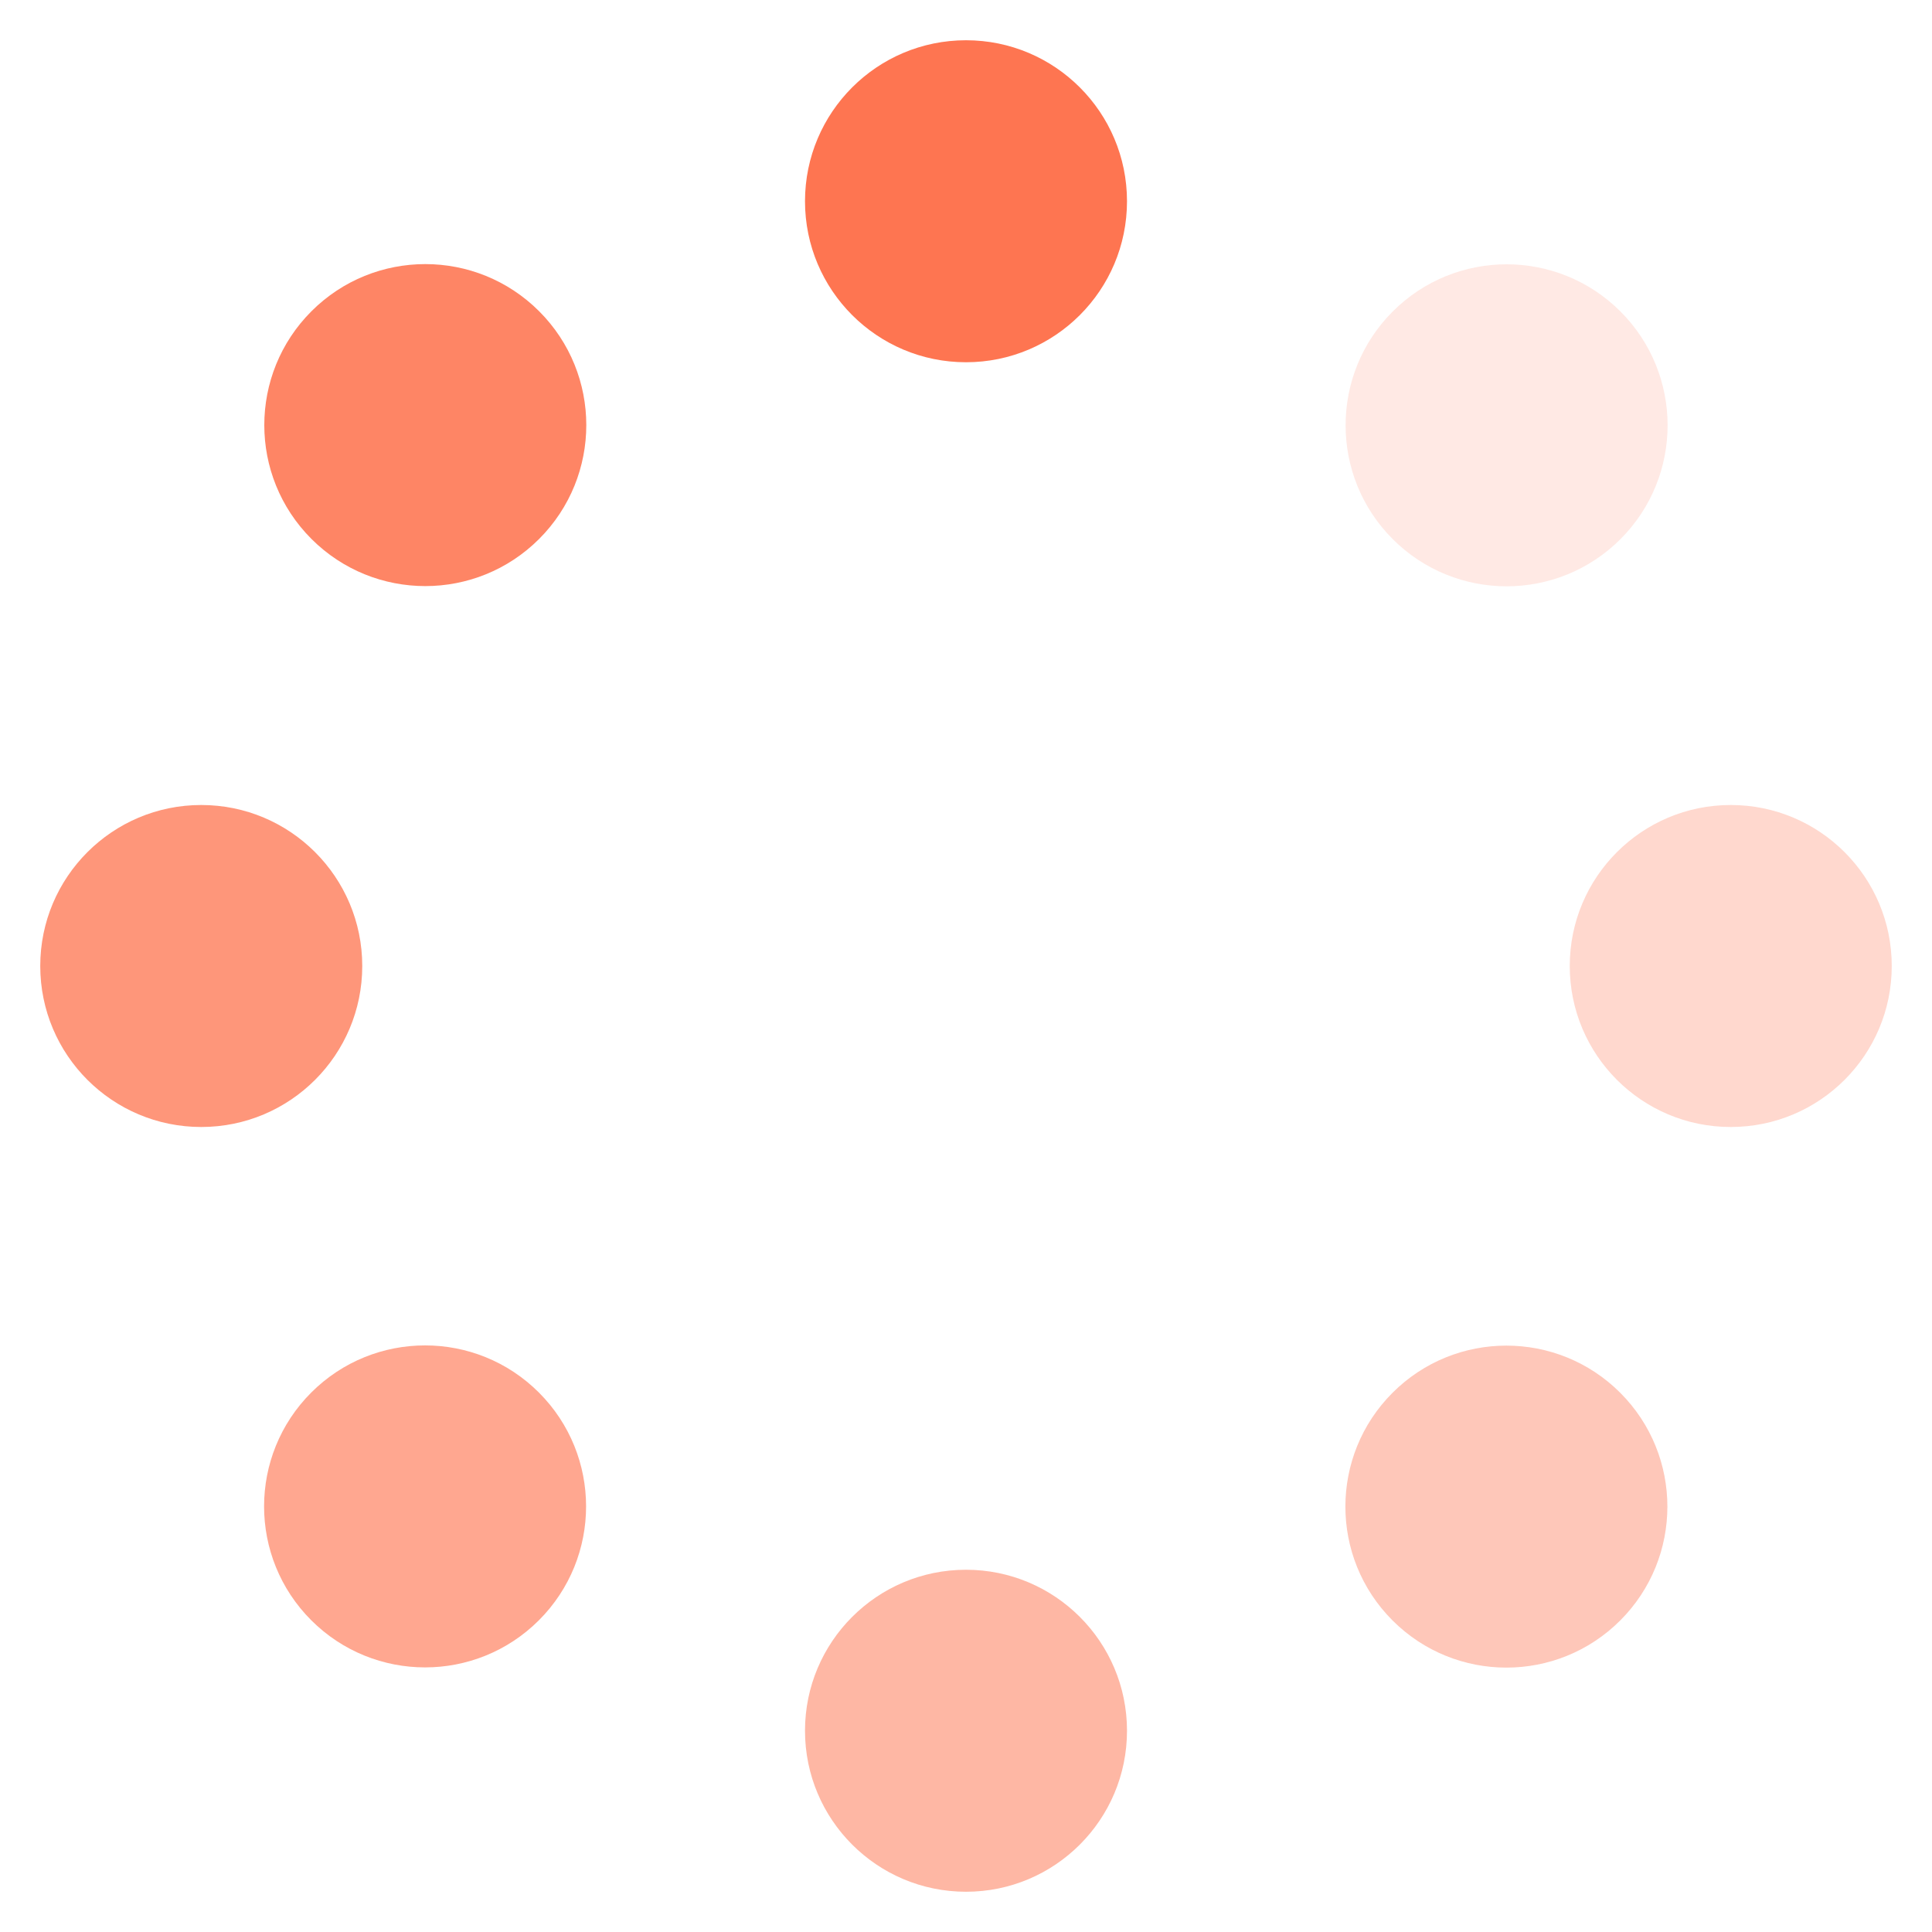 <?xml version="1.0" encoding="UTF-8" standalone="no"?>
<!-- Created with Inkscape (http://www.inkscape.org/) -->

<svg
   width="96"
   height="96"
   viewBox="0 0 96 96"
   version="1.1"
   id="svg1"
   inkscape:version="1.3 (0e150ed6c4, 2023-07-21)"
   sodipodi:docname="spinner1.svg"
   xmlns:inkscape="http://www.inkscape.org/namespaces/inkscape"
   xmlns:sodipodi="http://sodipodi.sourceforge.net/DTD/sodipodi-0.dtd"
   xmlns="http://www.w3.org/2000/svg"
   xmlns:svg="http://www.w3.org/2000/svg">
  <sodipodi:namedview
     id="namedview1"
     pagecolor="#ffffff"
     bordercolor="#111111"
     borderopacity="1"
     inkscape:showpageshadow="0"
     inkscape:pageopacity="0"
     inkscape:pagecheckerboard="1"
     inkscape:deskcolor="#d1d1d1"
     inkscape:document-units="px"
     inkscape:zoom="5.4754436"
     inkscape:cx="36.526721"
     inkscape:cy="34.974335"
     inkscape:current-layer="layer1"
     showgrid="true"
     showguides="true">
    <inkscape:grid
       id="grid1"
       units="px"
       originx="0"
       originy="0"
       spacingx="1"
       spacingy="1"
       empcolor="#0099e5"
       empopacity="0.302"
       color="#0099e5"
       opacity="0.149"
       empspacing="5"
       dotted="false"
       gridanglex="30"
       gridanglez="30"
       visible="true" />
    <sodipodi:guide
       position="109,48"
       orientation="0,-1"
       id="guide1"
       inkscape:locked="false" />
    <sodipodi:guide
       position="48,-4"
       orientation="1,0"
       id="guide2"
       inkscape:locked="false" />
  </sodipodi:namedview>
  <defs
     id="defs1" />
  <g
     inkscape:label="Layer 1"
     inkscape:groupmode="layer"
     id="layer1">
    <circle
       style="opacity:1;fill:#fe7551;fill-opacity:1;stroke-width:0.8;stroke-linecap:round;stroke-linejoin:round;paint-order:markers stroke fill"
       id="path2"
       cx="48"
       cy="10"
       r="8" />
    <circle
       style="opacity:0.52;fill:#fe7551;fill-opacity:1;stroke-width:0.8;stroke-linecap:round;stroke-linejoin:round;paint-order:markers stroke fill"
       id="circle2"
       cx="48"
       cy="86"
       r="8" />
    <circle
       style="opacity:0.28;fill:#fe7551;fill-opacity:1;stroke-width:0.8;stroke-linecap:round;stroke-linejoin:round;paint-order:markers stroke fill"
       id="circle3"
       cx="86"
       cy="48"
       r="8" />
    <circle
       style="opacity:0.76;fill:#fe7551;fill-opacity:1;stroke-width:0.8;stroke-linecap:round;stroke-linejoin:round;paint-order:markers stroke fill"
       id="circle4"
       cx="10"
       cy="48"
       r="8" />
    <circle
       style="opacity:0.16;fill:#fe7551;fill-opacity:1;stroke-width:0.8;stroke-linecap:round;stroke-linejoin:round;paint-order:markers stroke fill"
       id="circle5"
       cx="67.879"
       cy="-37.992"
       r="8"
       inkscape:transform-center-y="-26.859269"
       inkscape:transform-center-x="-26.870523"
       transform="rotate(45)" />
    <circle
       style="opacity:0.4;fill:#fe7551;fill-opacity:1;stroke-width:0.8;stroke-linecap:round;stroke-linejoin:round;paint-order:markers stroke fill"
       id="circle6"
       cx="0.008"
       cy="-105.864"
       r="8"
       inkscape:transform-center-y="26.870521"
       inkscape:transform-center-x="-26.859269"
       transform="rotate(135)" />
    <circle
       style="opacity:0.64;fill:#fe7551;fill-opacity:1;stroke-width:0.8;stroke-linecap:round;stroke-linejoin:round;paint-order:markers stroke fill"
       id="circle7"
       cx="-67.864"
       cy="-37.993"
       r="8"
       inkscape:transform-center-y="26.859267"
       inkscape:transform-center-x="26.87052"
       transform="rotate(-135)" />
    <circle
       style="opacity:0.88;fill:#fe7551;fill-opacity:1;stroke-width:0.8;stroke-linecap:round;stroke-linejoin:round;paint-order:markers stroke fill"
       id="circle8"
       cx="0.007"
       cy="29.879"
       r="8"
       inkscape:transform-center-y="-26.870521"
       inkscape:transform-center-x="26.859266"
       transform="rotate(-45)" />
  </g>
</svg>
